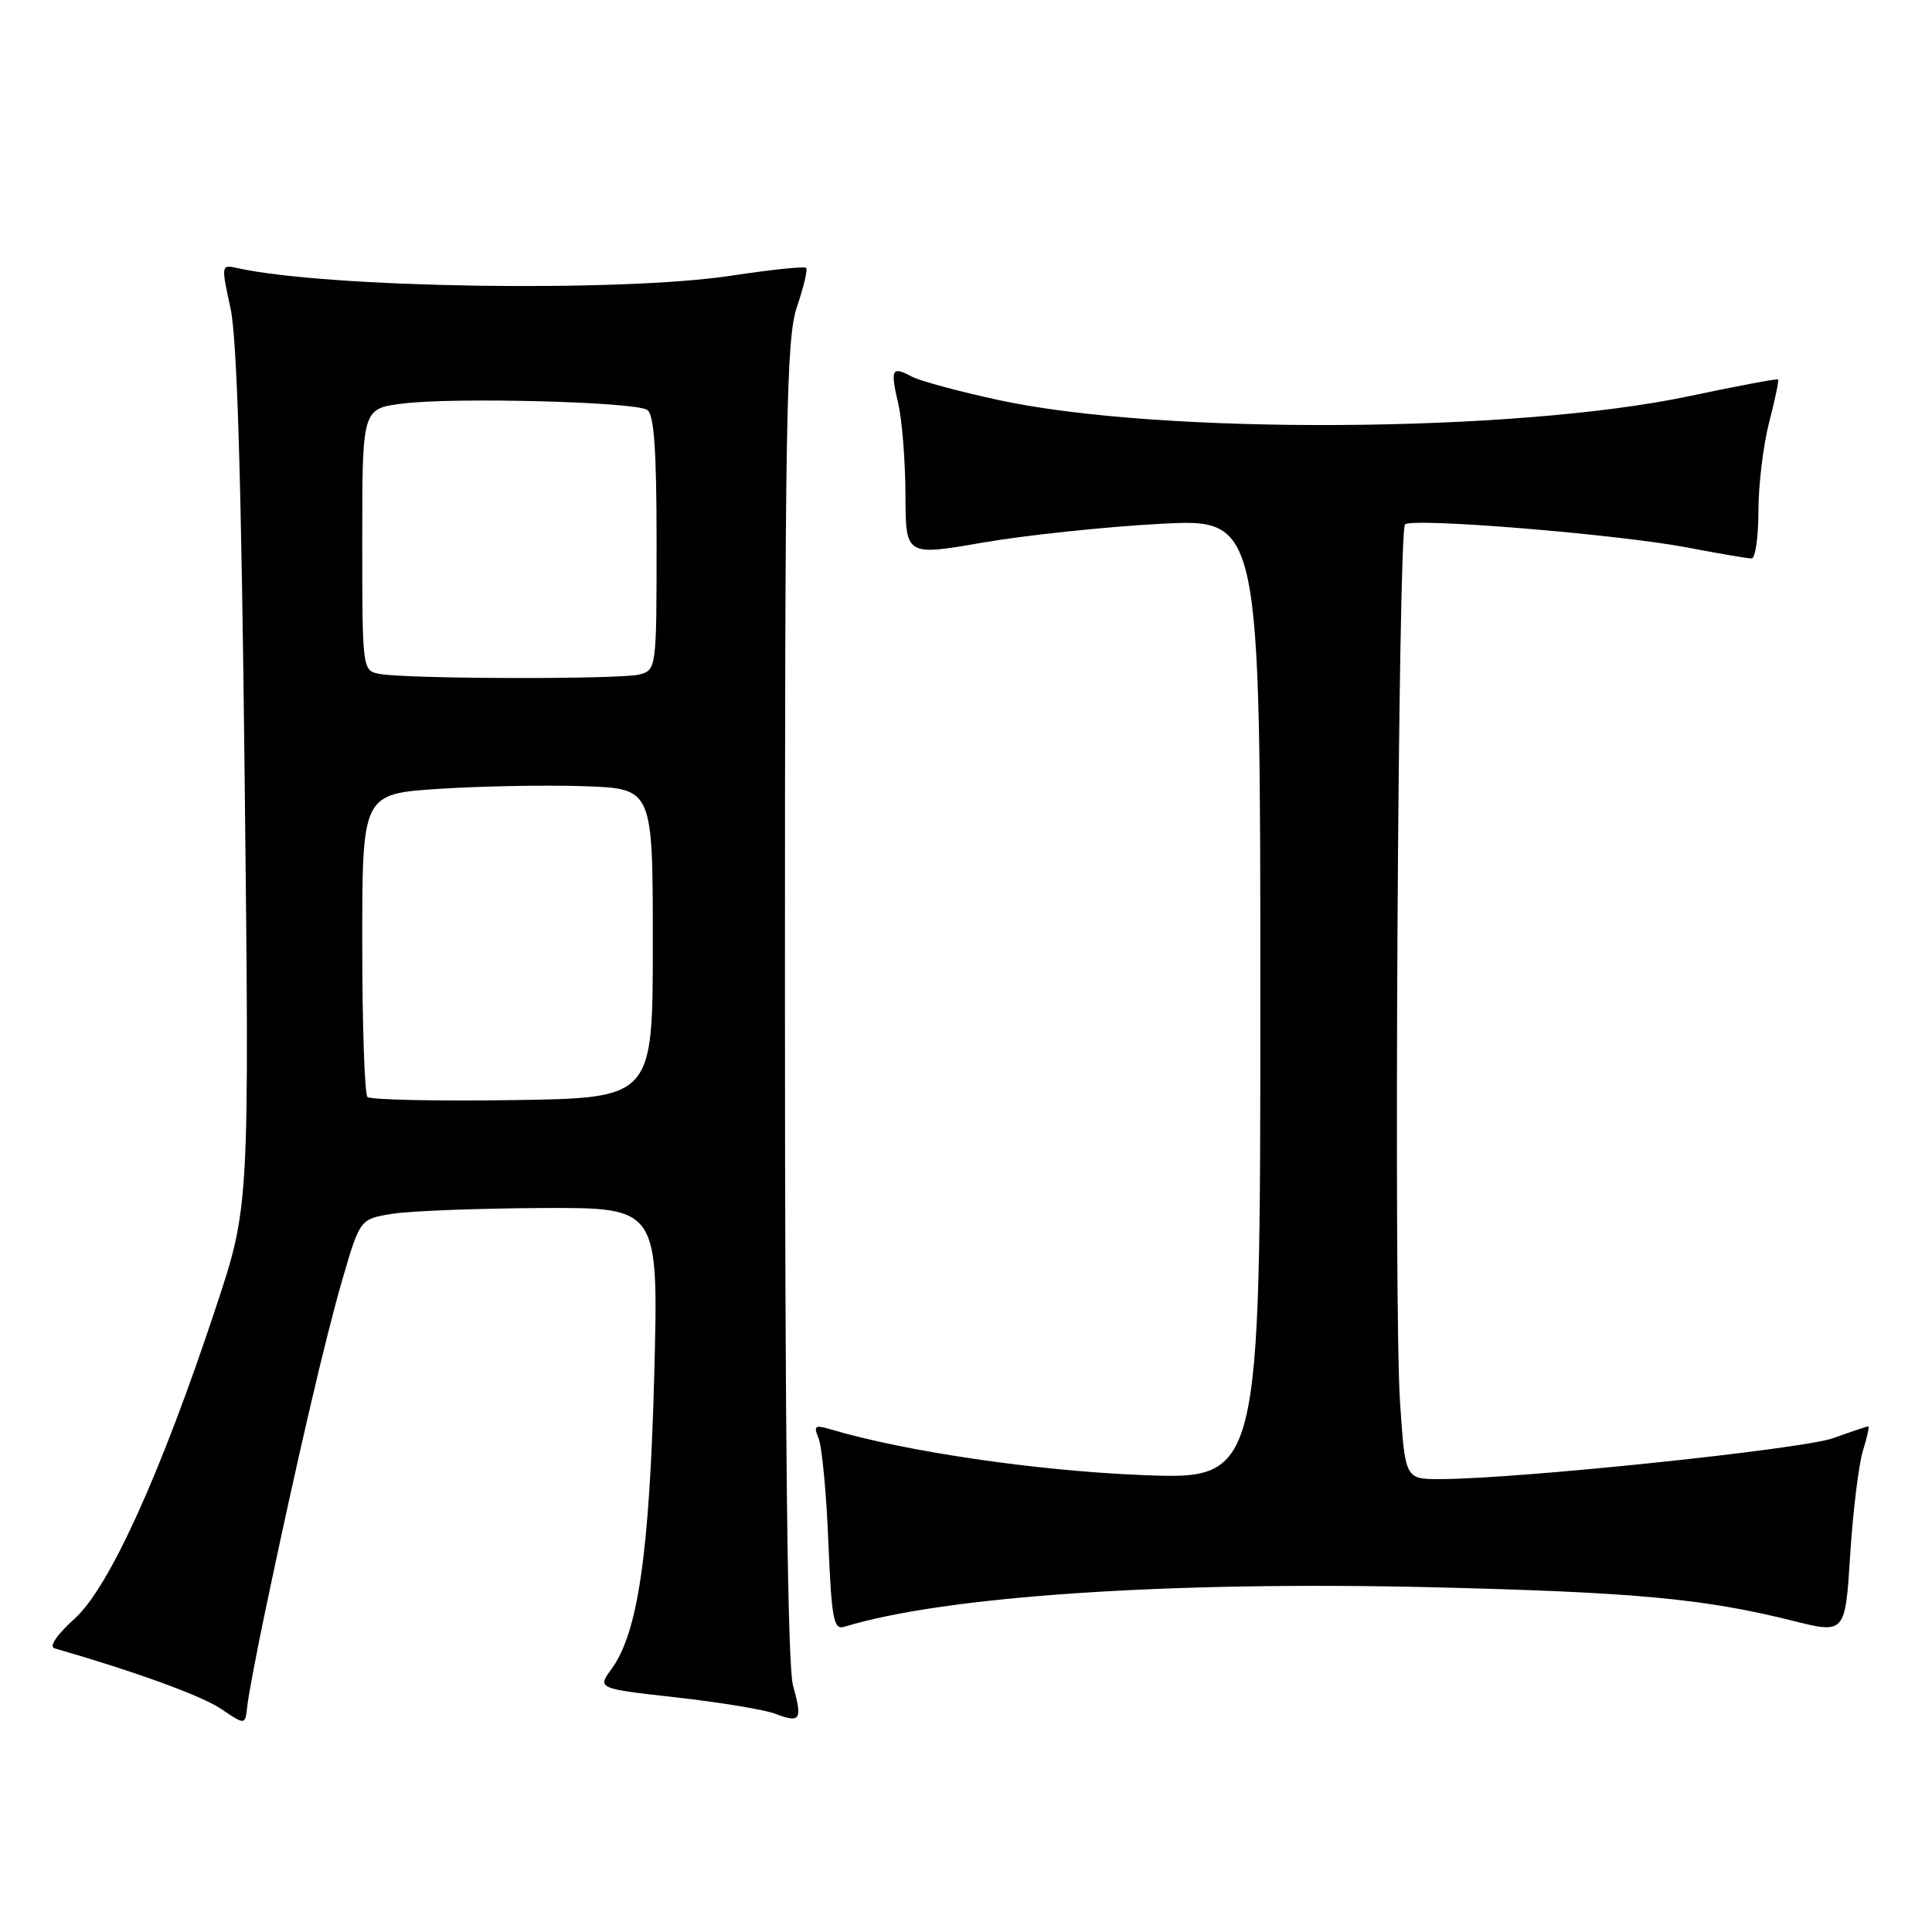 <?xml version="1.0" encoding="UTF-8" standalone="no"?>
<!DOCTYPE svg PUBLIC "-//W3C//DTD SVG 1.1//EN" "http://www.w3.org/Graphics/SVG/1.1/DTD/svg11.dtd" >
<svg xmlns="http://www.w3.org/2000/svg" xmlns:xlink="http://www.w3.org/1999/xlink" version="1.1" viewBox="0 0 256 256">
 <g >
 <path fill="currentColor"
d=" M 35.14 213.50 C 39.41 193.19 43.11 177.29 45.38 169.50 C 47.71 161.50 47.71 161.50 52.11 160.82 C 54.52 160.45 63.42 160.11 71.89 160.07 C 87.27 160.00 87.27 160.00 86.69 182.25 C 86.06 205.80 84.53 216.34 81.05 221.12 C 79.13 223.74 79.13 223.74 89.64 224.92 C 95.42 225.57 101.30 226.54 102.71 227.08 C 106.08 228.36 106.35 227.92 105.08 223.34 C 104.36 220.76 104.01 191.05 104.01 132.43 C 104.00 54.95 104.18 44.84 105.61 40.62 C 106.50 38.02 107.04 35.71 106.82 35.49 C 106.60 35.27 102.16 35.73 96.96 36.52 C 82.21 38.77 43.21 38.16 31.39 35.51 C 29.32 35.04 29.30 35.15 30.53 40.77 C 31.42 44.78 31.98 63.45 32.42 103.17 C 33.05 159.84 33.05 159.84 28.63 173.17 C 21.31 195.28 14.48 210.33 9.90 214.47 C 7.53 216.61 6.46 218.19 7.22 218.41 C 17.94 221.50 26.73 224.70 29.30 226.44 C 32.50 228.61 32.50 228.61 32.77 226.05 C 32.92 224.65 33.99 219.00 35.14 213.50 Z  M 246.84 192.25 C 247.40 190.46 247.72 189.00 247.56 189.00 C 247.39 189.00 245.28 189.71 242.88 190.57 C 238.76 192.04 201.11 195.97 190.85 195.99 C 186.19 196.00 186.19 196.00 185.51 185.75 C 184.66 173.06 185.25 70.42 186.17 69.49 C 187.11 68.56 214.38 70.79 223.59 72.55 C 227.76 73.35 231.59 74.00 232.09 74.00 C 232.59 74.00 233.00 71.17 233.00 67.72 C 233.00 64.26 233.64 58.98 234.42 55.97 C 235.20 52.96 235.73 50.40 235.61 50.27 C 235.48 50.15 230.19 51.15 223.84 52.49 C 200.81 57.37 153.67 57.64 132.33 53.01 C 127.06 51.87 121.87 50.47 120.79 49.89 C 118.15 48.48 117.96 48.89 119.03 53.53 C 119.54 55.71 119.96 61.14 119.98 65.59 C 120.00 73.67 120.00 73.67 130.25 71.89 C 135.89 70.92 146.46 69.80 153.75 69.41 C 167.00 68.71 167.00 68.71 167.00 132.39 C 167.00 196.08 167.00 196.08 151.25 195.45 C 137.26 194.88 119.96 192.34 110.08 189.40 C 107.97 188.77 107.77 188.92 108.47 190.59 C 108.91 191.64 109.50 197.80 109.76 204.28 C 110.19 214.56 110.45 215.99 111.87 215.56 C 125.11 211.49 154.89 209.49 189.78 210.32 C 216.60 210.97 225.78 211.82 237.50 214.75 C 244.50 216.50 244.50 216.50 245.16 206.00 C 245.53 200.22 246.29 194.04 246.84 192.25 Z  M 48.69 145.35 C 48.31 144.98 48.00 135.78 48.00 124.93 C 48.00 105.19 48.00 105.19 58.25 104.52 C 63.89 104.16 72.55 104.00 77.50 104.18 C 86.50 104.50 86.50 104.50 86.50 125.00 C 86.50 145.50 86.50 145.50 67.94 145.77 C 57.73 145.92 49.07 145.73 48.69 145.35 Z  M 50.25 89.29 C 48.02 88.86 48.00 88.71 48.00 71.50 C 48.00 54.14 48.00 54.14 53.40 53.47 C 60.23 52.62 84.09 53.24 85.75 54.31 C 86.67 54.90 87.00 59.58 87.00 71.94 C 87.00 88.54 86.97 88.77 84.75 89.37 C 82.25 90.04 53.80 89.98 50.25 89.29 Z "/>
</g>
</svg>